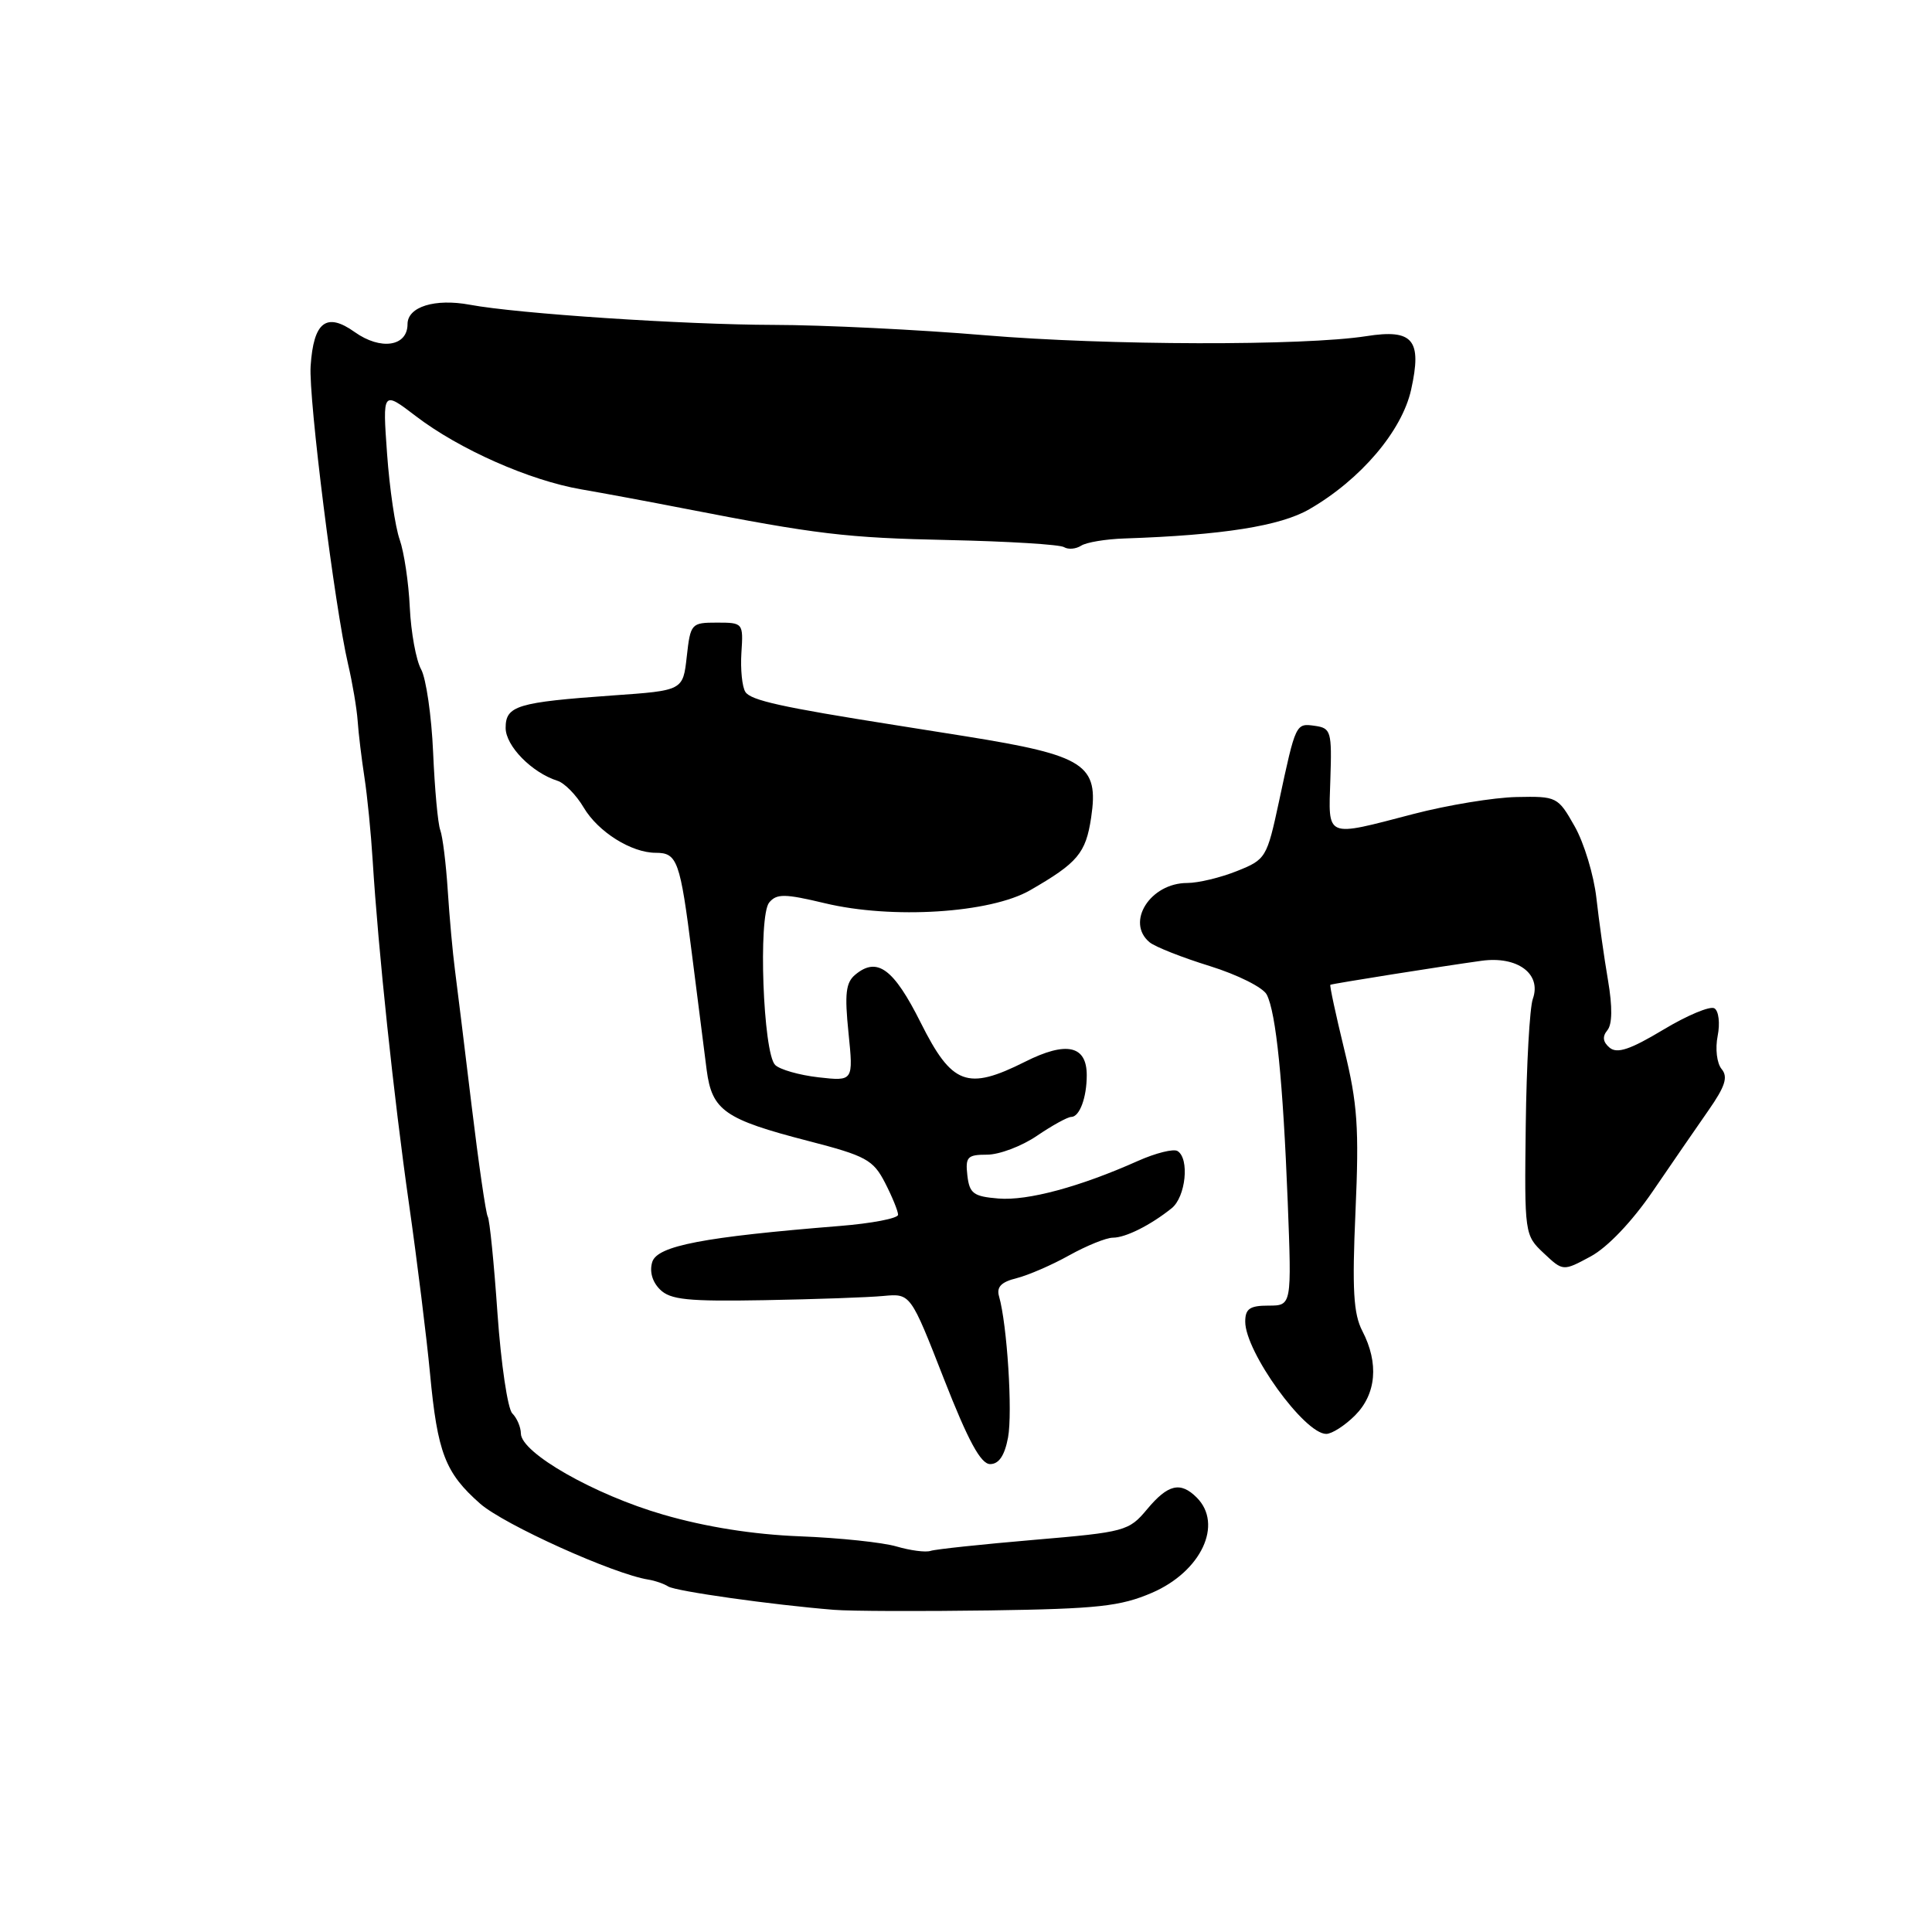 <?xml version="1.0" encoding="UTF-8" standalone="no"?>
<!DOCTYPE svg PUBLIC "-//W3C//DTD SVG 1.1//EN" "http://www.w3.org/Graphics/SVG/1.1/DTD/svg11.dtd" >
<svg xmlns="http://www.w3.org/2000/svg" xmlns:xlink="http://www.w3.org/1999/xlink" version="1.1" viewBox="0 0 256 256">
 <g >
 <path fill="currentColor"
d=" M 152.65 211.05 C 159.17 208.23 162.11 201.97 158.57 198.43 C 156.42 196.28 154.76 196.67 152.00 199.98 C 149.58 202.88 149.10 203.01 137.00 204.04 C 130.12 204.63 123.96 205.28 123.31 205.50 C 122.65 205.72 120.63 205.45 118.81 204.92 C 116.99 204.38 111.22 203.77 106.00 203.57 C 99.80 203.33 93.51 202.33 87.89 200.70 C 78.74 198.05 69.05 192.52 69.02 189.95 C 69.01 189.10 68.50 187.90 67.88 187.28 C 67.27 186.67 66.39 180.72 65.92 174.05 C 65.46 167.39 64.88 161.61 64.63 161.21 C 64.38 160.80 63.42 154.18 62.49 146.49 C 61.56 138.79 60.57 130.70 60.28 128.50 C 59.99 126.30 59.56 121.58 59.33 118.00 C 59.10 114.42 58.65 110.83 58.34 110.00 C 58.02 109.17 57.60 104.54 57.39 99.69 C 57.18 94.85 56.46 89.90 55.80 88.69 C 55.13 87.49 54.46 83.80 54.30 80.50 C 54.15 77.20 53.54 73.15 52.96 71.50 C 52.37 69.85 51.62 64.74 51.29 60.14 C 50.69 51.77 50.69 51.77 55.10 55.14 C 60.87 59.55 70.17 63.66 77.01 64.84 C 80.03 65.36 86.10 66.49 90.50 67.35 C 108.26 70.81 112.07 71.27 125.74 71.56 C 133.58 71.73 140.44 72.15 140.99 72.50 C 141.55 72.84 142.56 72.75 143.25 72.31 C 143.94 71.86 146.53 71.43 149.00 71.35 C 162.02 70.91 169.65 69.70 173.50 67.47 C 180.29 63.55 185.76 57.12 186.98 51.64 C 188.45 45.02 187.24 43.57 181.06 44.54 C 172.75 45.84 146.74 45.78 130.50 44.42 C 121.70 43.68 109.09 43.06 102.47 43.05 C 90.59 43.02 68.56 41.56 62.26 40.38 C 57.62 39.52 54.00 40.65 54.00 42.95 C 54.00 45.92 50.44 46.45 47.00 44.00 C 43.25 41.33 41.55 42.63 41.16 48.50 C 40.87 52.74 44.35 80.43 46.12 88.00 C 46.70 90.47 47.27 93.85 47.39 95.50 C 47.50 97.15 47.91 100.53 48.29 103.00 C 48.67 105.47 49.16 110.42 49.38 114.00 C 50.12 125.91 52.17 145.34 54.19 159.50 C 55.29 167.20 56.54 177.32 56.98 182.00 C 57.97 192.52 58.99 195.17 63.63 199.25 C 66.80 202.03 81.35 208.60 85.94 209.31 C 86.80 209.45 87.97 209.85 88.55 210.22 C 89.57 210.85 102.31 212.65 110.50 213.31 C 112.70 213.49 121.99 213.52 131.15 213.39 C 145.49 213.18 148.46 212.85 152.65 211.05 Z  M 133.57 190.48 C 134.19 187.15 133.45 175.50 132.38 171.78 C 132.02 170.54 132.66 169.87 134.69 169.37 C 136.24 168.98 139.39 167.62 141.69 166.33 C 144.00 165.05 146.59 164.00 147.46 164.00 C 149.15 164.00 152.44 162.35 155.25 160.10 C 157.12 158.60 157.64 153.51 156.03 152.52 C 155.50 152.19 153.14 152.78 150.78 153.83 C 143.08 157.27 136.17 159.13 132.30 158.81 C 128.99 158.54 128.46 158.15 128.18 155.75 C 127.90 153.30 128.19 153.00 130.79 153.00 C 132.40 153.00 135.38 151.88 137.40 150.50 C 139.43 149.12 141.47 148.00 141.94 148.00 C 143.05 148.00 144.00 145.44 144.00 142.47 C 144.00 138.52 141.30 137.93 135.82 140.69 C 128.16 144.53 126.14 143.77 122.00 135.51 C 118.41 128.34 116.23 126.74 113.34 129.14 C 112.07 130.18 111.90 131.68 112.43 136.85 C 113.08 143.27 113.08 143.27 108.45 142.75 C 105.91 142.46 103.32 141.72 102.71 141.11 C 101.11 139.51 100.45 121.37 101.92 119.59 C 102.91 118.40 103.98 118.41 109.29 119.68 C 118.20 121.82 131.22 121.00 136.50 117.96 C 142.80 114.33 143.87 113.06 144.58 108.35 C 145.63 101.30 143.80 100.11 128.00 97.57 C 126.08 97.26 121.80 96.58 118.50 96.06 C 103.54 93.70 99.49 92.80 98.77 91.69 C 98.34 91.04 98.10 88.70 98.24 86.50 C 98.50 82.55 98.46 82.50 95.00 82.50 C 91.59 82.50 91.49 82.62 91.00 87.00 C 90.50 91.50 90.50 91.50 81.20 92.15 C 68.52 93.05 67.00 93.51 67.00 96.45 C 67.00 98.84 70.47 102.38 73.87 103.46 C 74.80 103.75 76.37 105.35 77.34 107.00 C 79.25 110.23 83.66 113.00 86.89 113.00 C 89.75 113.00 90.12 114.03 91.68 126.38 C 92.45 132.50 93.33 139.43 93.64 141.80 C 94.35 147.15 96.02 148.32 107.09 151.18 C 114.76 153.16 115.70 153.68 117.27 156.72 C 118.22 158.57 119.00 160.48 119.00 160.96 C 119.00 161.44 115.51 162.11 111.25 162.45 C 93.25 163.90 87.11 165.07 86.43 167.21 C 86.04 168.46 86.42 169.84 87.45 170.86 C 88.82 172.23 91.13 172.46 101.30 172.28 C 108.01 172.16 115.11 171.91 117.07 171.72 C 120.65 171.39 120.65 171.39 125.07 182.70 C 128.30 190.95 129.96 194.00 131.20 194.00 C 132.36 194.00 133.12 192.87 133.57 190.48 Z  M 179.55 187.55 C 182.37 184.72 182.73 180.63 180.52 176.37 C 179.34 174.09 179.15 170.90 179.61 160.51 C 180.10 149.43 179.88 146.25 178.12 139.06 C 176.99 134.41 176.16 130.56 176.28 130.49 C 176.55 130.34 191.09 128.03 196.30 127.31 C 201.06 126.65 204.29 129.03 203.11 132.35 C 202.69 133.53 202.27 141.06 202.17 149.07 C 201.99 163.52 202.02 163.67 204.55 166.05 C 207.11 168.46 207.11 168.46 210.78 166.48 C 213.00 165.28 216.24 161.88 218.98 157.88 C 221.46 154.24 224.80 149.40 226.38 147.13 C 228.60 143.95 229.00 142.70 228.12 141.65 C 227.49 140.88 227.26 138.96 227.60 137.26 C 227.93 135.59 227.74 133.96 227.17 133.61 C 226.61 133.26 223.55 134.54 220.38 136.45 C 216.03 139.06 214.29 139.65 213.29 138.83 C 212.39 138.08 212.29 137.35 212.98 136.52 C 213.64 135.73 213.67 133.43 213.07 129.90 C 212.56 126.93 211.87 122.02 211.53 118.99 C 211.19 115.97 209.90 111.69 208.65 109.49 C 206.43 105.57 206.29 105.50 200.95 105.61 C 197.95 105.67 191.80 106.68 187.28 107.86 C 175.50 110.93 176.02 111.15 176.28 103.25 C 176.49 96.93 176.36 96.48 174.25 96.18 C 171.69 95.82 171.70 95.79 169.48 106.17 C 167.87 113.66 167.74 113.89 163.90 115.42 C 161.73 116.29 158.77 117.00 157.31 117.00 C 152.42 117.00 149.12 122.20 152.33 124.86 C 153.06 125.46 156.65 126.88 160.31 128.01 C 163.97 129.15 167.36 130.84 167.85 131.79 C 169.09 134.20 170.00 143.26 170.63 159.25 C 171.16 173.00 171.16 173.00 168.08 173.00 C 165.60 173.00 165.00 173.42 165.00 175.13 C 165.00 179.13 172.85 190.00 175.73 190.00 C 176.48 190.00 178.20 188.90 179.55 187.55 Z "/>
</g>
</svg>